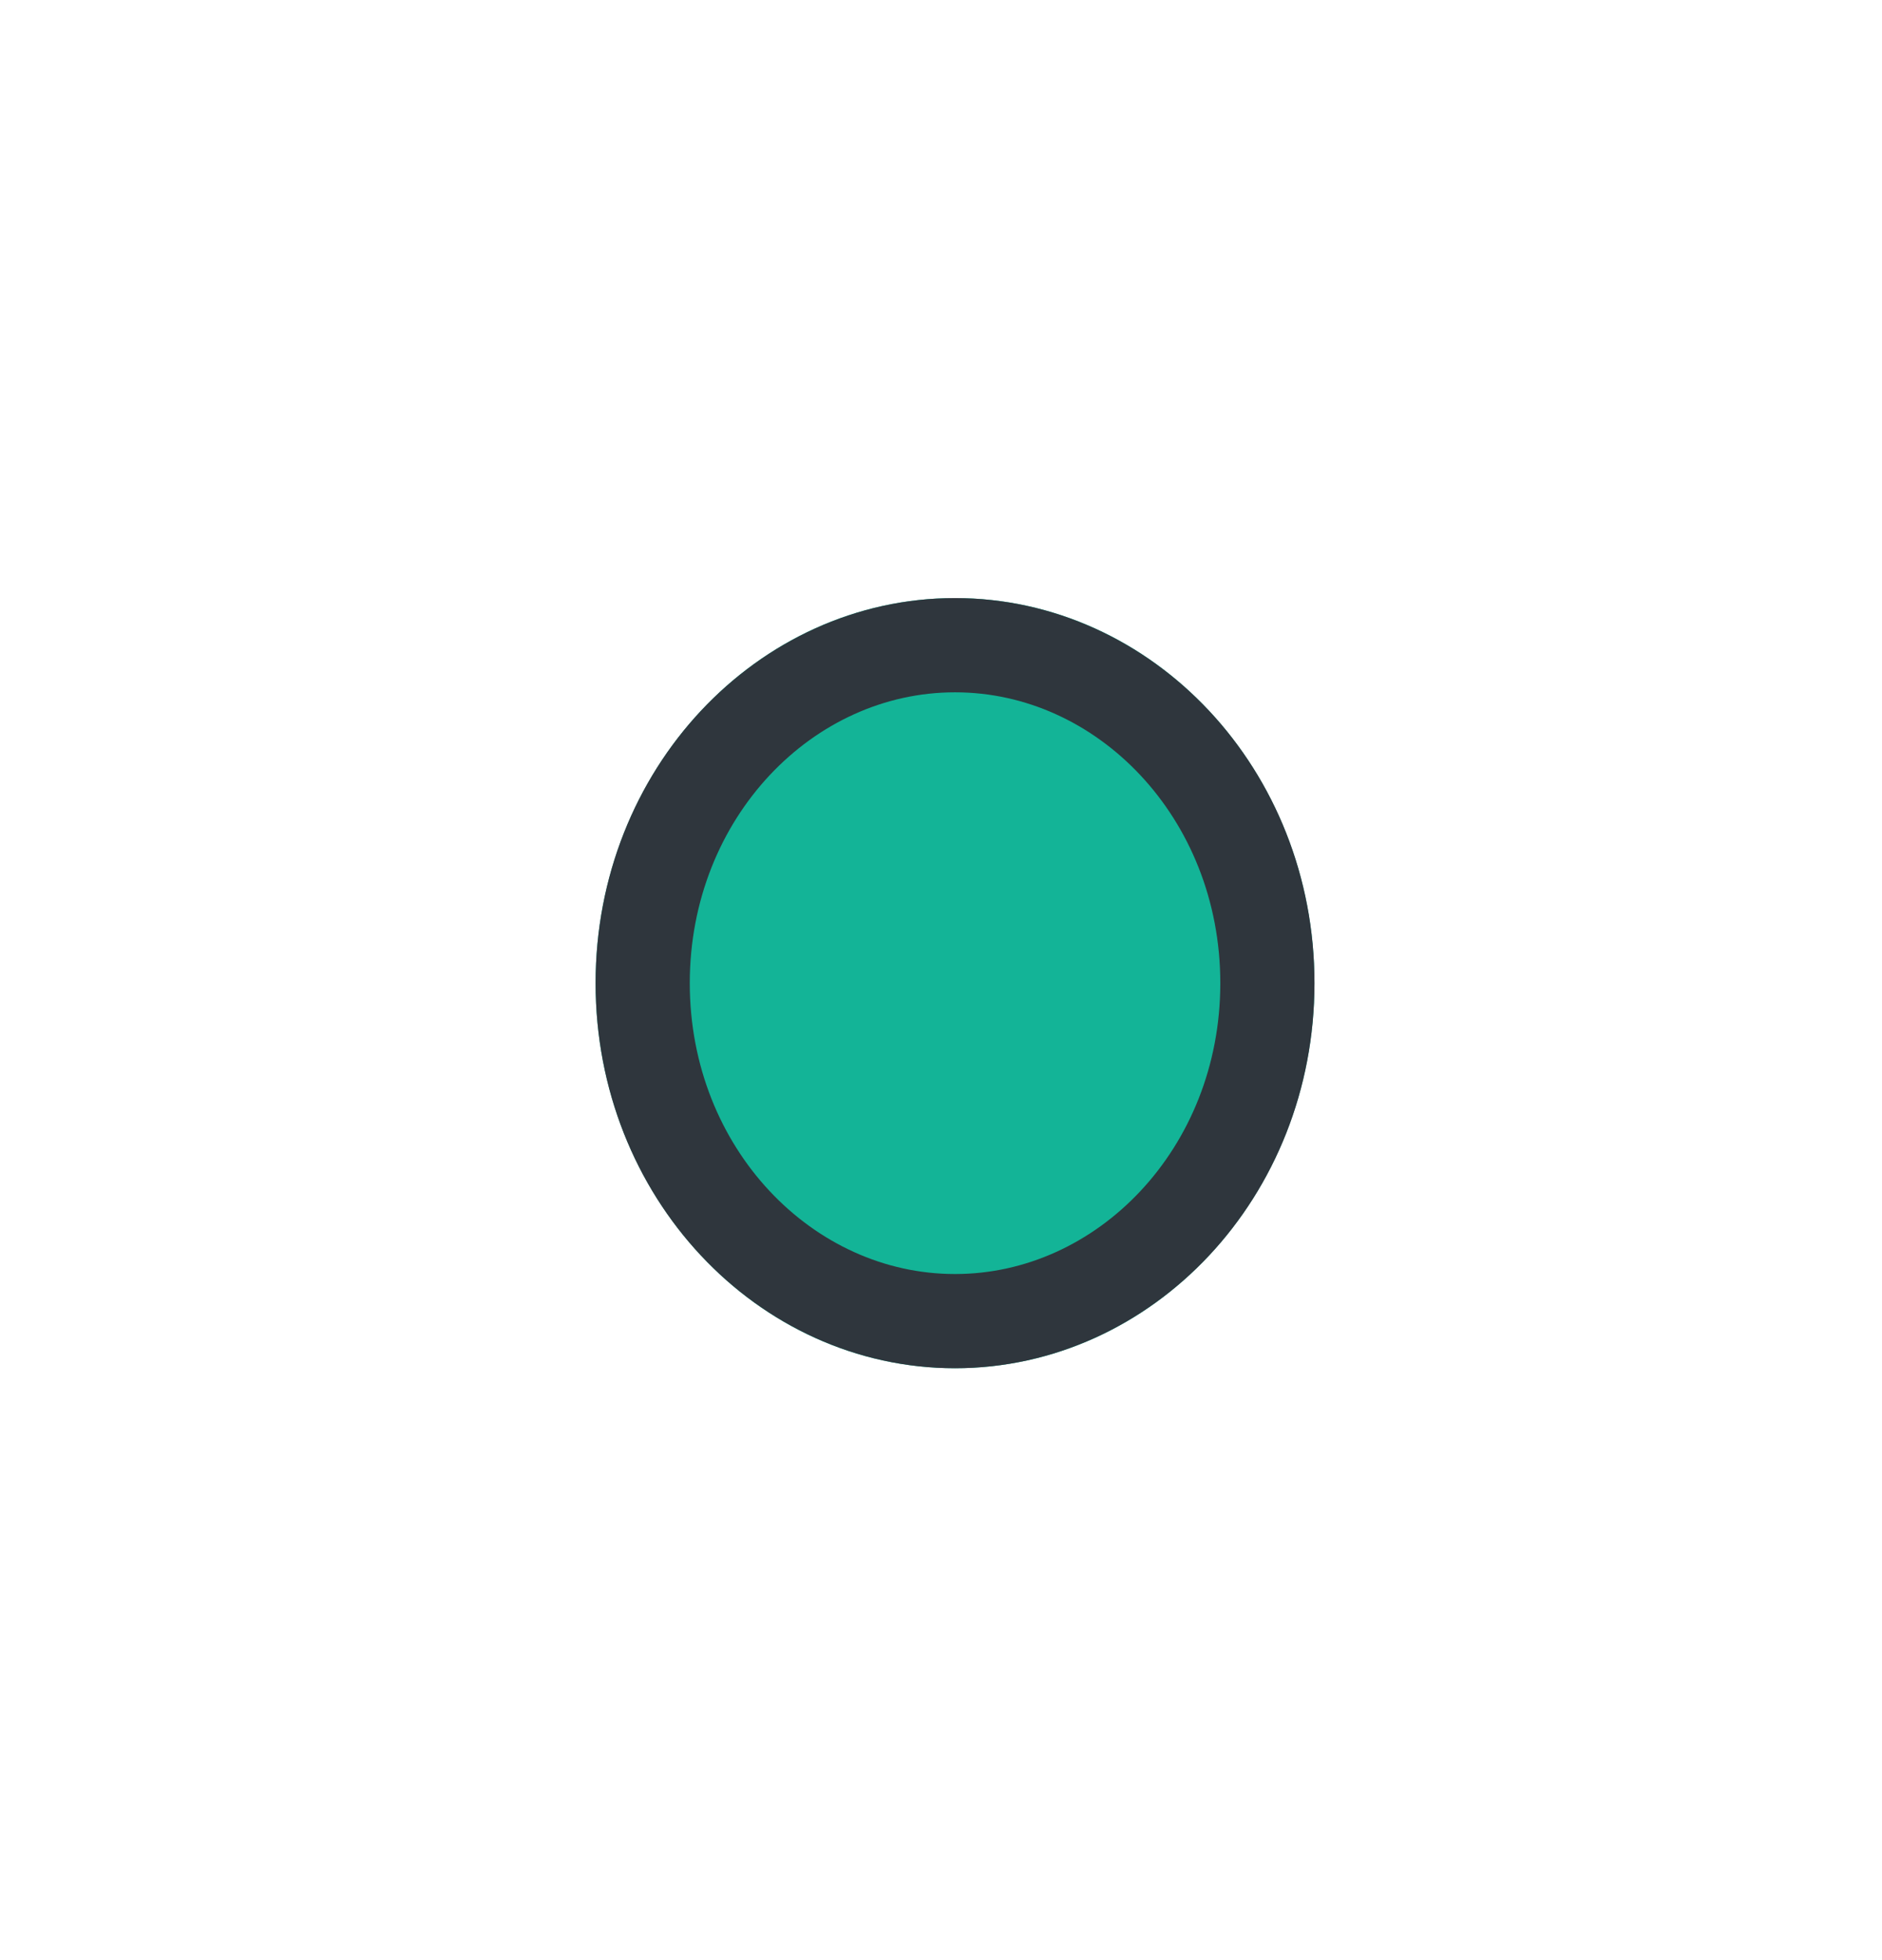 <svg width="49" height="51" viewBox="0 0 49 51" fill="none" xmlns="http://www.w3.org/2000/svg">
<g filter="url(#filter0_d_6_785)">
<path d="M34.223 20.679C34.223 26.212 30.033 30.698 24.865 30.698C19.697 30.698 15.507 26.212 15.507 20.679C15.507 15.145 19.697 10.659 24.865 10.659C30.033 10.659 34.223 15.145 34.223 20.679Z" fill="#13B497"/>
<path d="M32.998 20.679C32.998 25.616 29.279 29.473 24.865 29.473C20.451 29.473 16.733 25.616 16.733 20.679C16.733 15.742 20.451 11.885 24.865 11.885C29.279 11.885 32.998 15.742 32.998 20.679Z" stroke="#2F363D" stroke-width="2.452"/>
</g>
<defs>
<filter id="filter0_d_6_785" x="0.798" y="0.853" width="48.135" height="49.457" filterUnits="userSpaceOnUse" color-interpolation-filters="sRGB">
<feFlood flood-opacity="0" result="BackgroundImageFix"/>
<feColorMatrix in="SourceAlpha" type="matrix" values="0 0 0 0 0 0 0 0 0 0 0 0 0 0 0 0 0 0 127 0" result="hardAlpha"/>
<feOffset dy="4.903"/>
<feGaussianBlur stdDeviation="7.355"/>
<feColorMatrix type="matrix" values="0 0 0 0 0 0 0 0 0 0 0 0 0 0 0 0 0 0 0.38 0"/>
<feBlend mode="normal" in2="BackgroundImageFix" result="effect1_dropShadow_6_785"/>
<feBlend mode="normal" in="SourceGraphic" in2="effect1_dropShadow_6_785" result="shape"/>
</filter>
</defs>
</svg>
